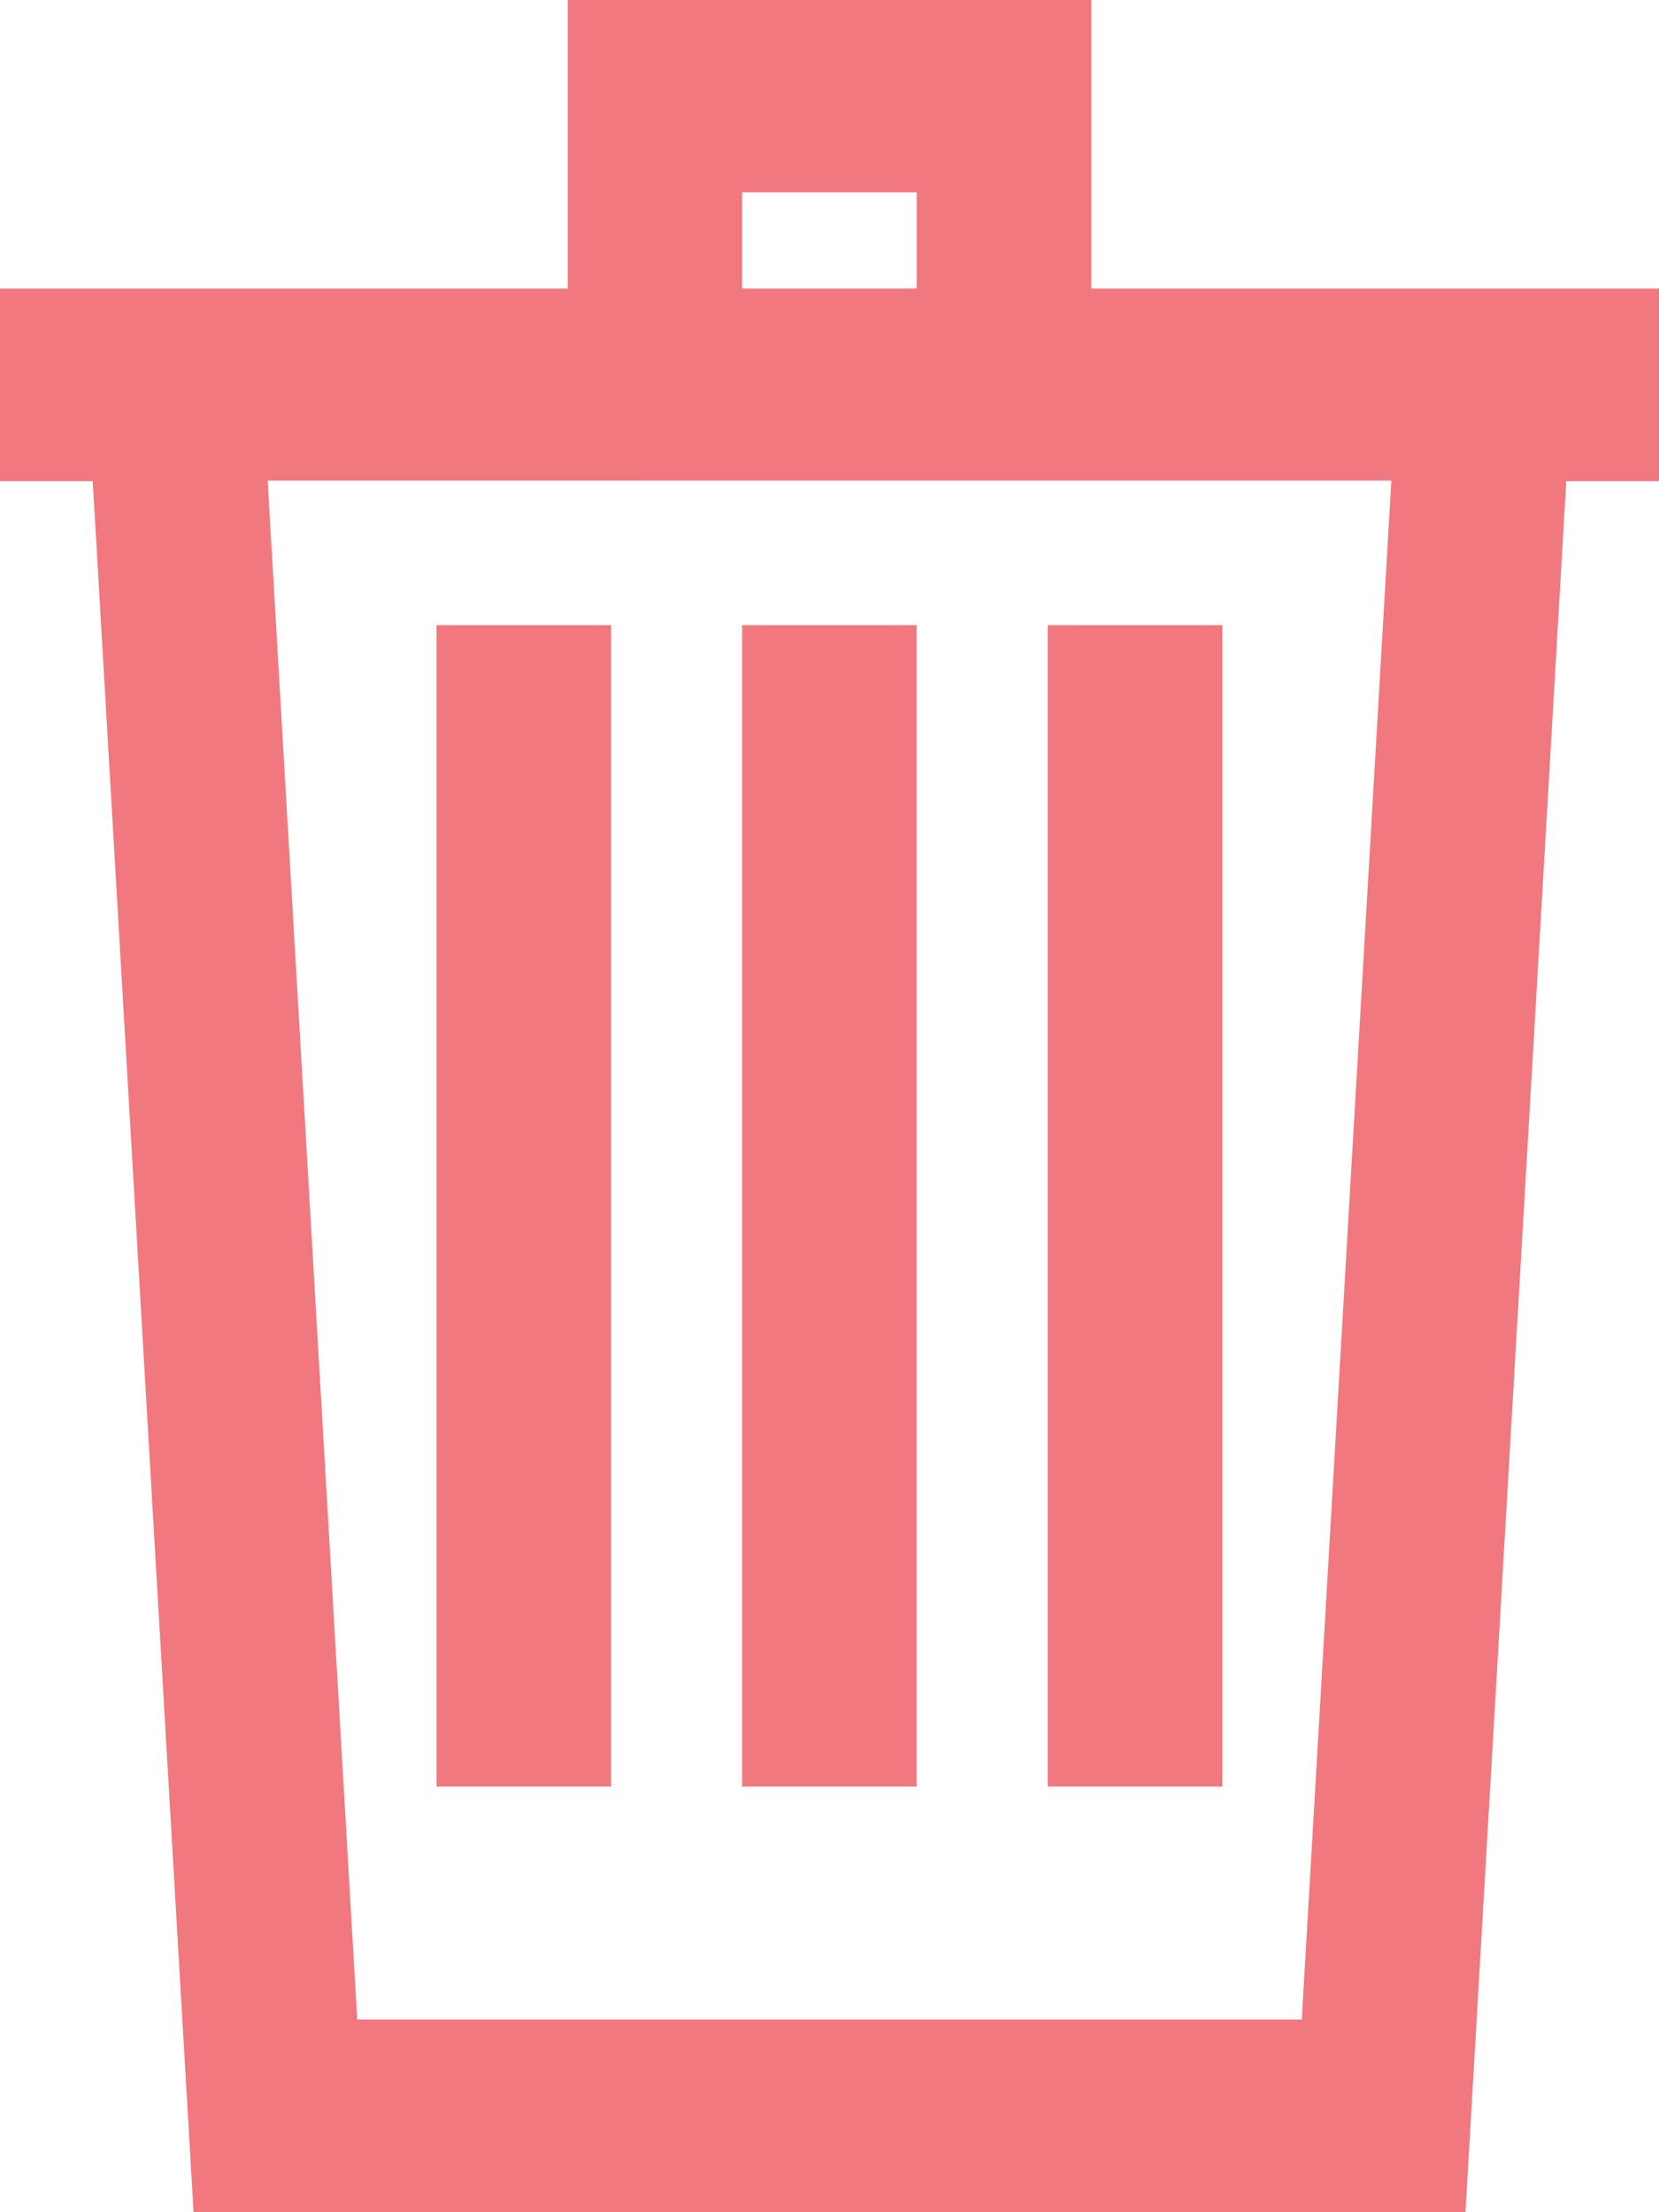 <svg xmlns="http://www.w3.org/2000/svg" height="12" width="9"><path d="M1.76 1.565H3.08V0H5.92v1.565H9V2.61h-.503L7.95 12h-6.9L.503 2.61H0V1.565zm.178 9.39h5.124l.486-8.348H1.452zm2.088-9.39h.947v-.522h-.947zm0 1.826h.947v6.3h-.947zm1.658 0h.947v6.3h-.947zm-3.316 0h.947v6.3h-.947z" fill="#f1787e"/></svg>
